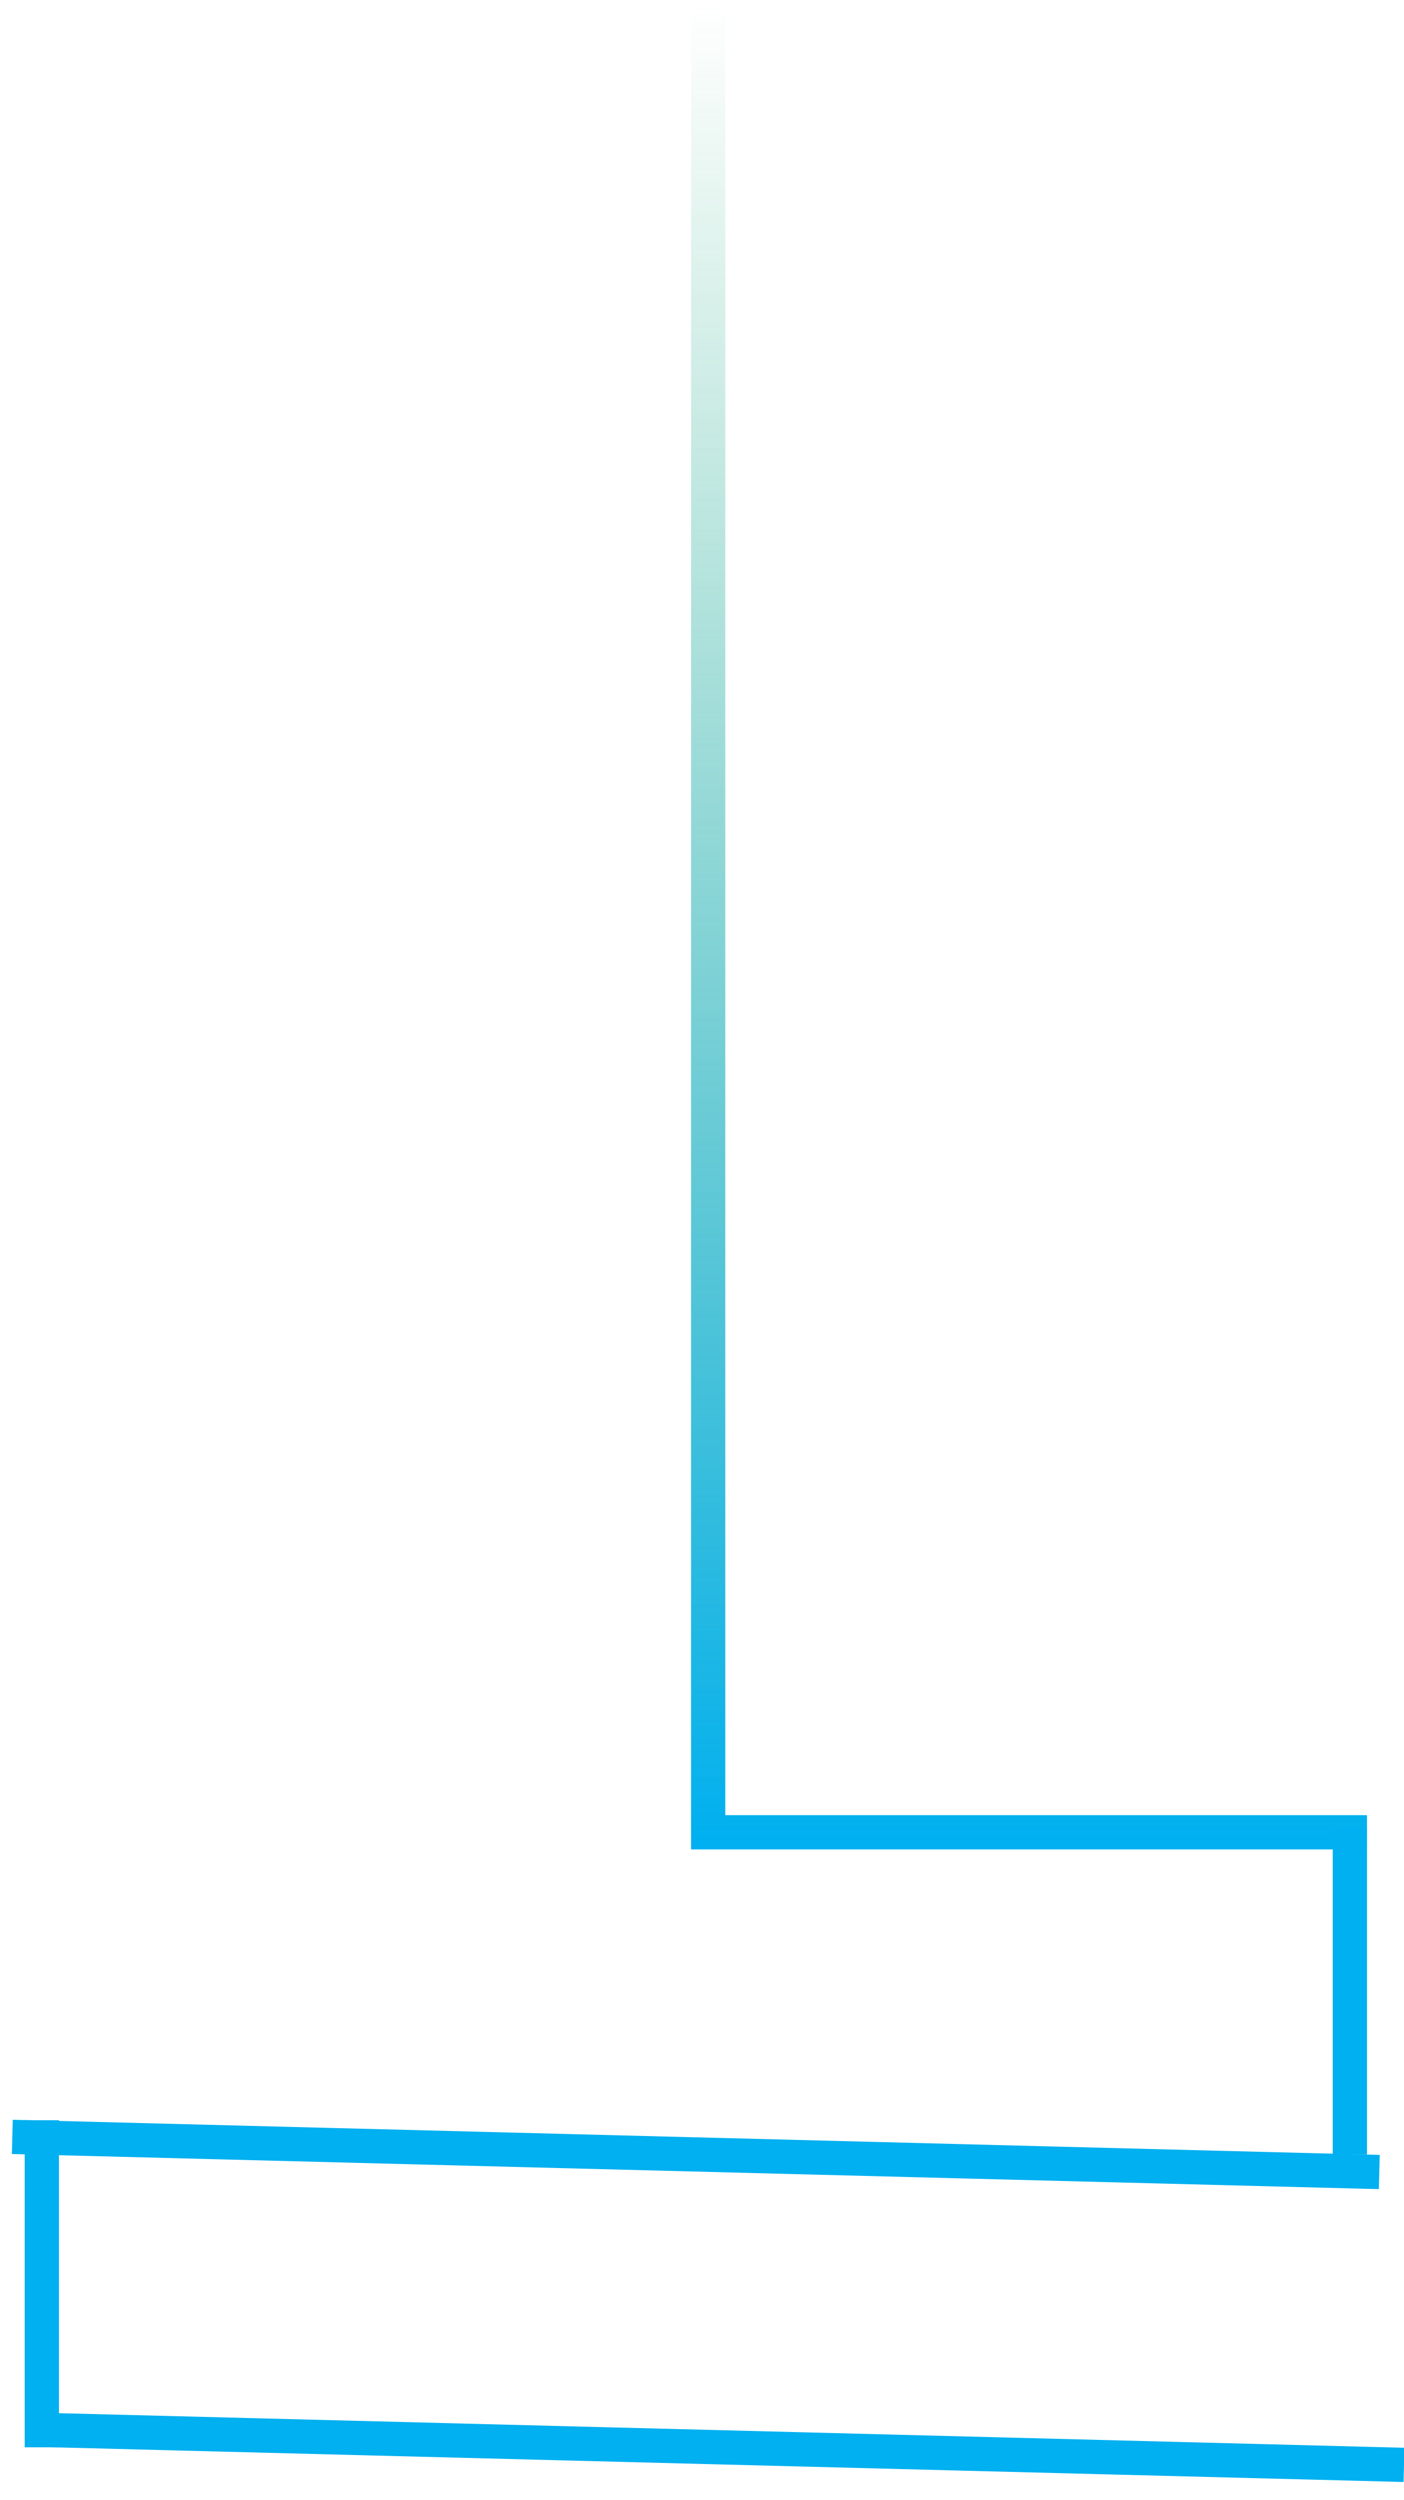 <?xml version="1.0" encoding="utf-8"?>
<svg width="41px" height="73px" viewBox="0 0 41 73" version="1.1" xmlns:xlink="http://www.w3.org/1999/xlink" xmlns="http://www.w3.org/2000/svg">
  <defs>
    <linearGradient x1="0.5" y1="0" x2="0.5" y2="1" id="gradient_1">
      <stop offset="0" stop-color="#16A068" stop-opacity="0" />
      <stop offset="1" stop-color="#00B0F0" />
    </linearGradient>
  </defs>
  <g id="Group-2" transform="translate(0.5 0.5)">
    <g id="Group">
      <path d="M0 0L0 53L18.739 53L18.739 53L18.739 53" transform="matrix(1 0 0 1 20.18 0)" id="Line" fill="none" fill-rule="evenodd" stroke="url(#gradient_1)" stroke-width="1" stroke-linecap="square" />
      <path d="M0 0L38.919 1" transform="matrix(1 0 0 1 0.36 61.907)" id="Line-3" fill="none" fill-rule="evenodd" stroke="#00B0F0" stroke-width="1" stroke-linecap="square" />
      <path d="M0 0L38.919 1" transform="matrix(1 0 0 1 1.081 70.458)" id="Line-3-Copy" fill="none" fill-rule="evenodd" stroke="#00B0F0" stroke-width="1" stroke-linecap="square" />
      <path d="M0.721 0L0.721 8.551" transform="matrix(1 0 0 1 38.198 53.356)" id="Line-2" fill="none" fill-rule="evenodd" stroke="#00B0F0" stroke-width="1" stroke-linecap="square" />
      <path d="M0.721 0L0.721 8.551" transform="matrix(1 0 0 1 0 61.907)" id="Line-2-Copy" fill="none" fill-rule="evenodd" stroke="#00B0F0" stroke-width="1" stroke-linecap="square" />
    </g>
  </g>
</svg>